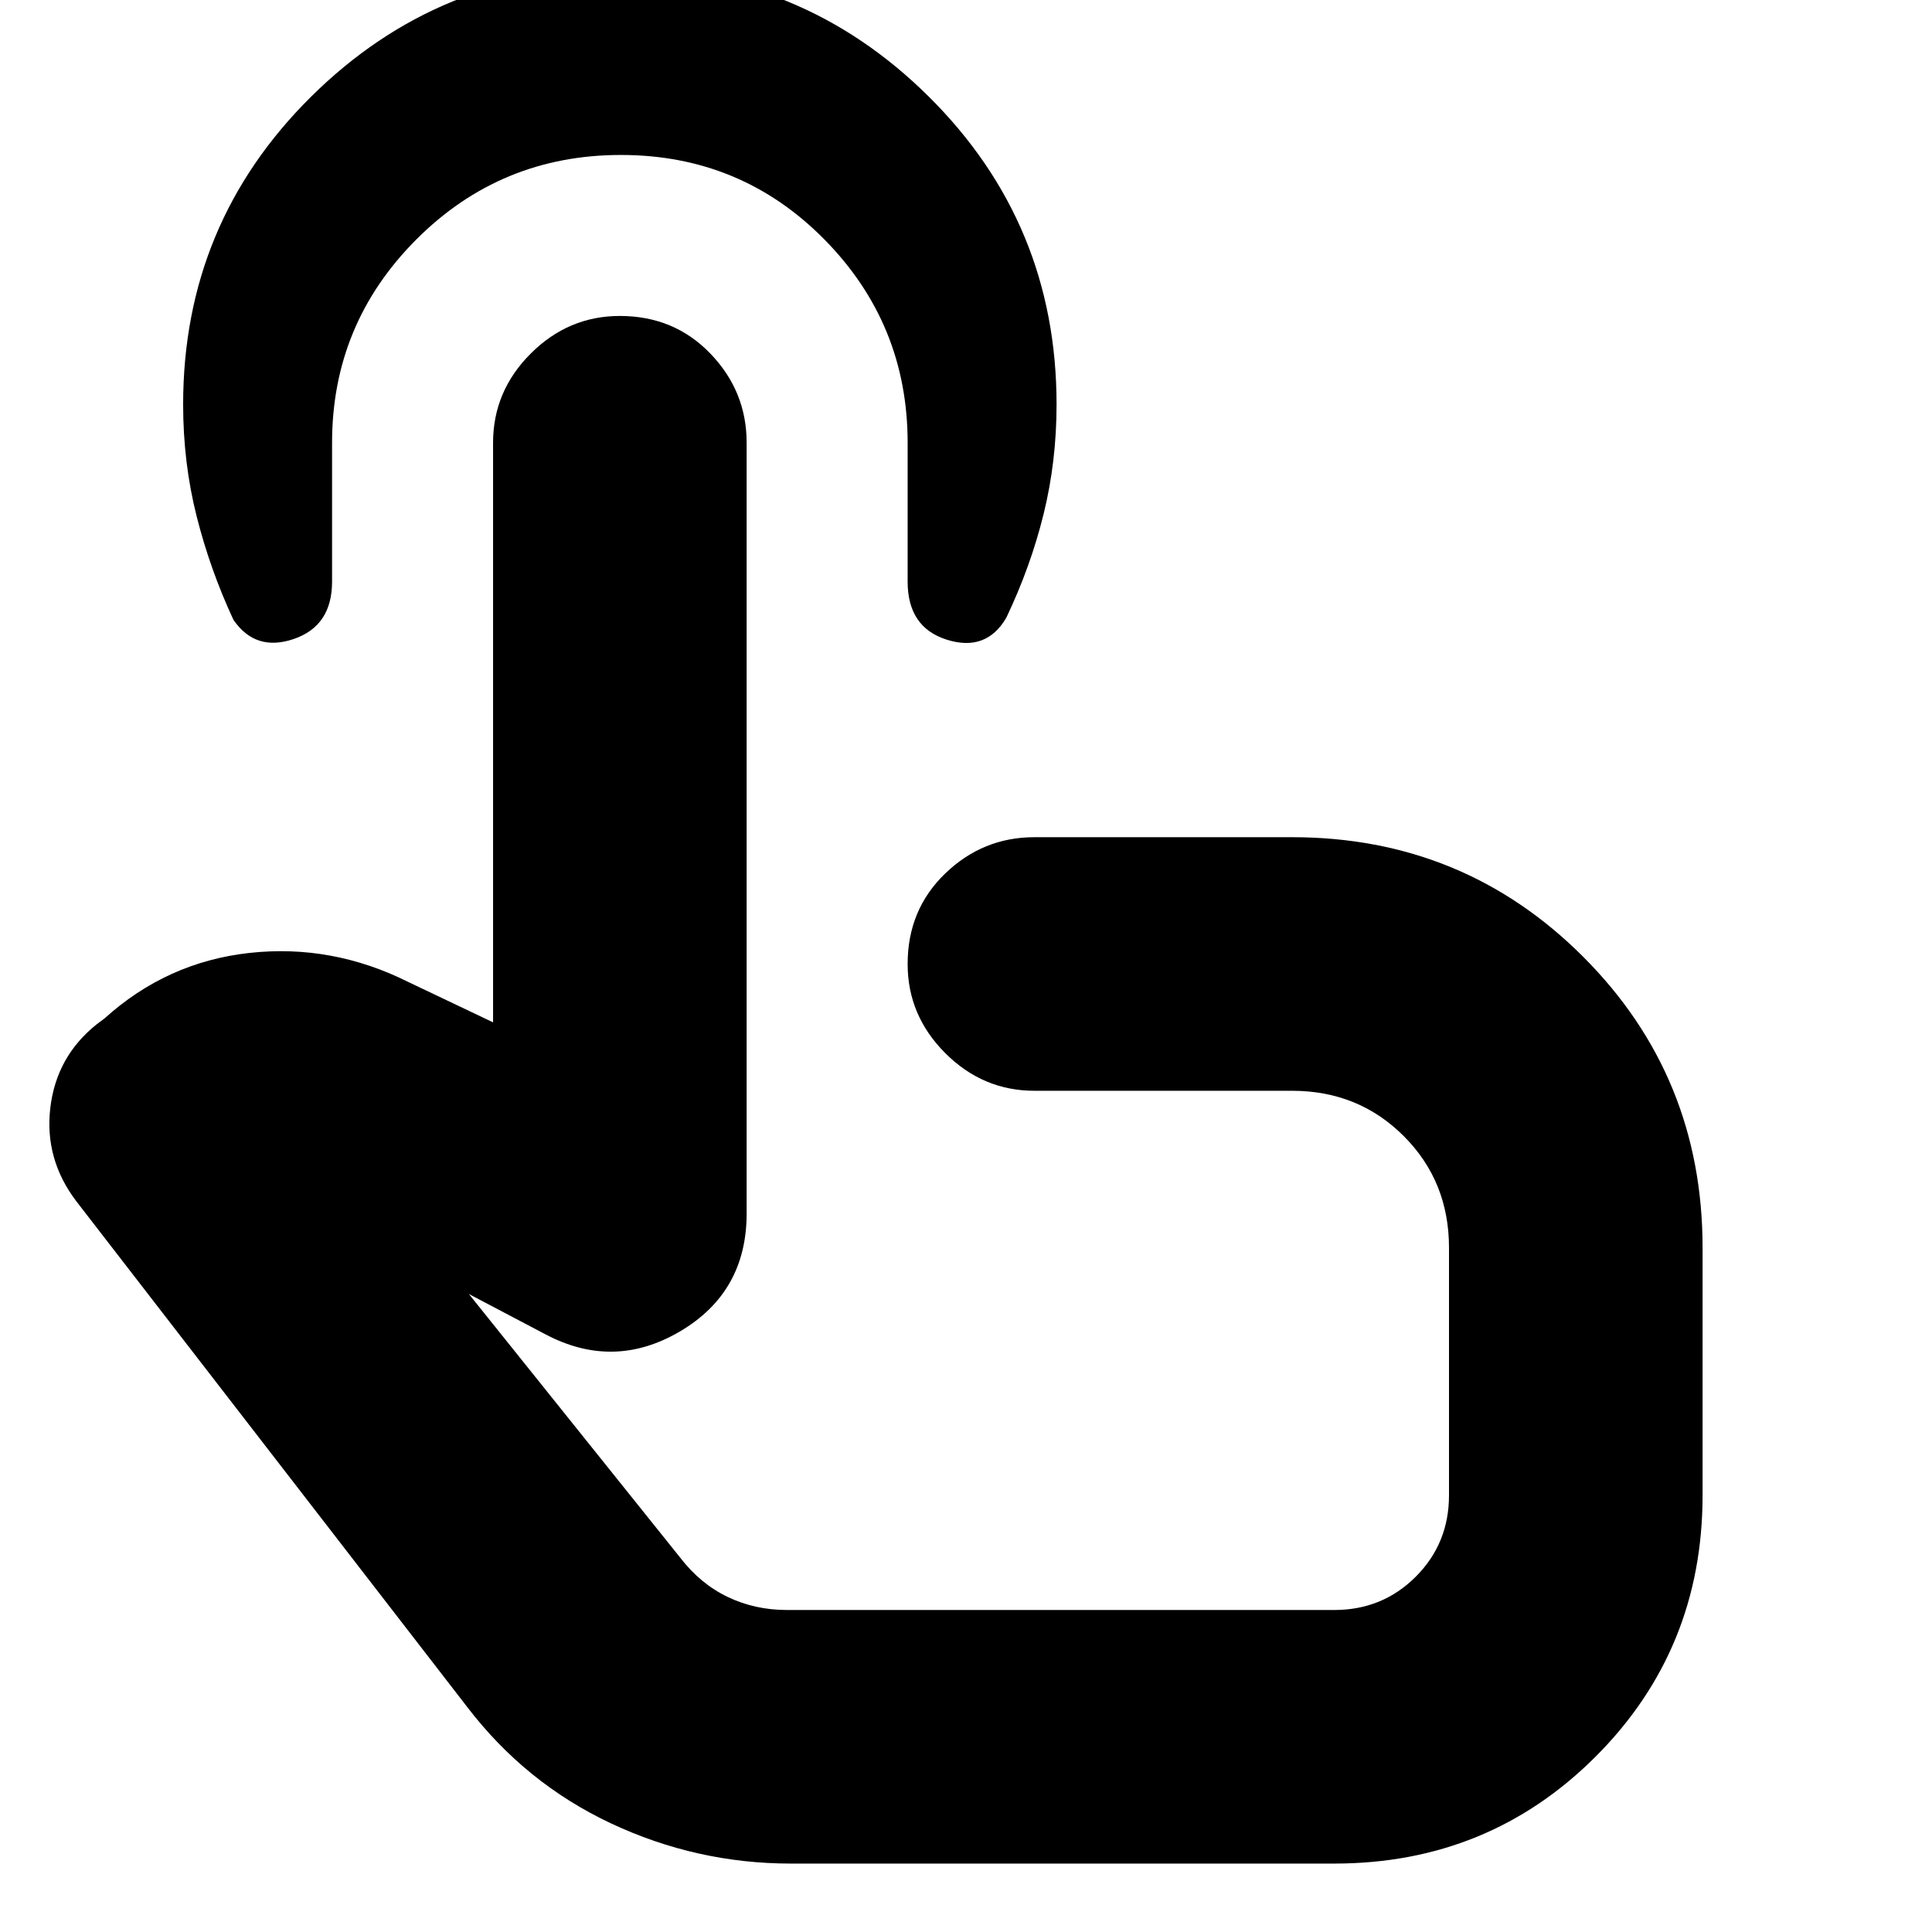 <svg xmlns="http://www.w3.org/2000/svg" height="24" viewBox="0 -960 960 960" width="24"><path d="M393-34q-46.91 0-89.45-20Q261-74 232-112L38-363q-16-21-13-46.5T48-451l4-3q31-28 72-32.5t79 14.5l42 20v-288q0-25.6 18.7-44.3 18.7-18.7 44.28-18.7 26.99 0 45 18.7Q371-765.6 371-740v383q0 39-33 58.5t-67 1.5l-38-20 105 131q10 13 23.56 19.5Q375.12-160 391-160h272q23.94 0 40.47-16.53Q720-193.06 720-217v-123q0-33-22.5-55.5T642-418H514q-25.6 0-44.3-18.7Q451-455.4 451-481q0-27 18.7-45t44.3-18h128q85.25 0 144.63 59.37Q846-425.25 846-340v123q0 76.7-53.15 129.85Q739.7-34 663-34H393Zm84-319ZM308.54-883q-59.72 0-101.63 41.95T165-740v69q0 22-19 28.5t-30-9.5q-11.57-24.85-18.28-51.42Q91-730 91-759q0-90 63.62-153t153.5-63q89.88 0 153.38 63T525-759q0 28.26-6.44 54.42Q512.12-678.43 500-653q-10 17-29.5 10.87Q451-648.26 451-671v-69q0-59.1-41.4-101.05Q368.2-883 308.54-883Z"/></svg>